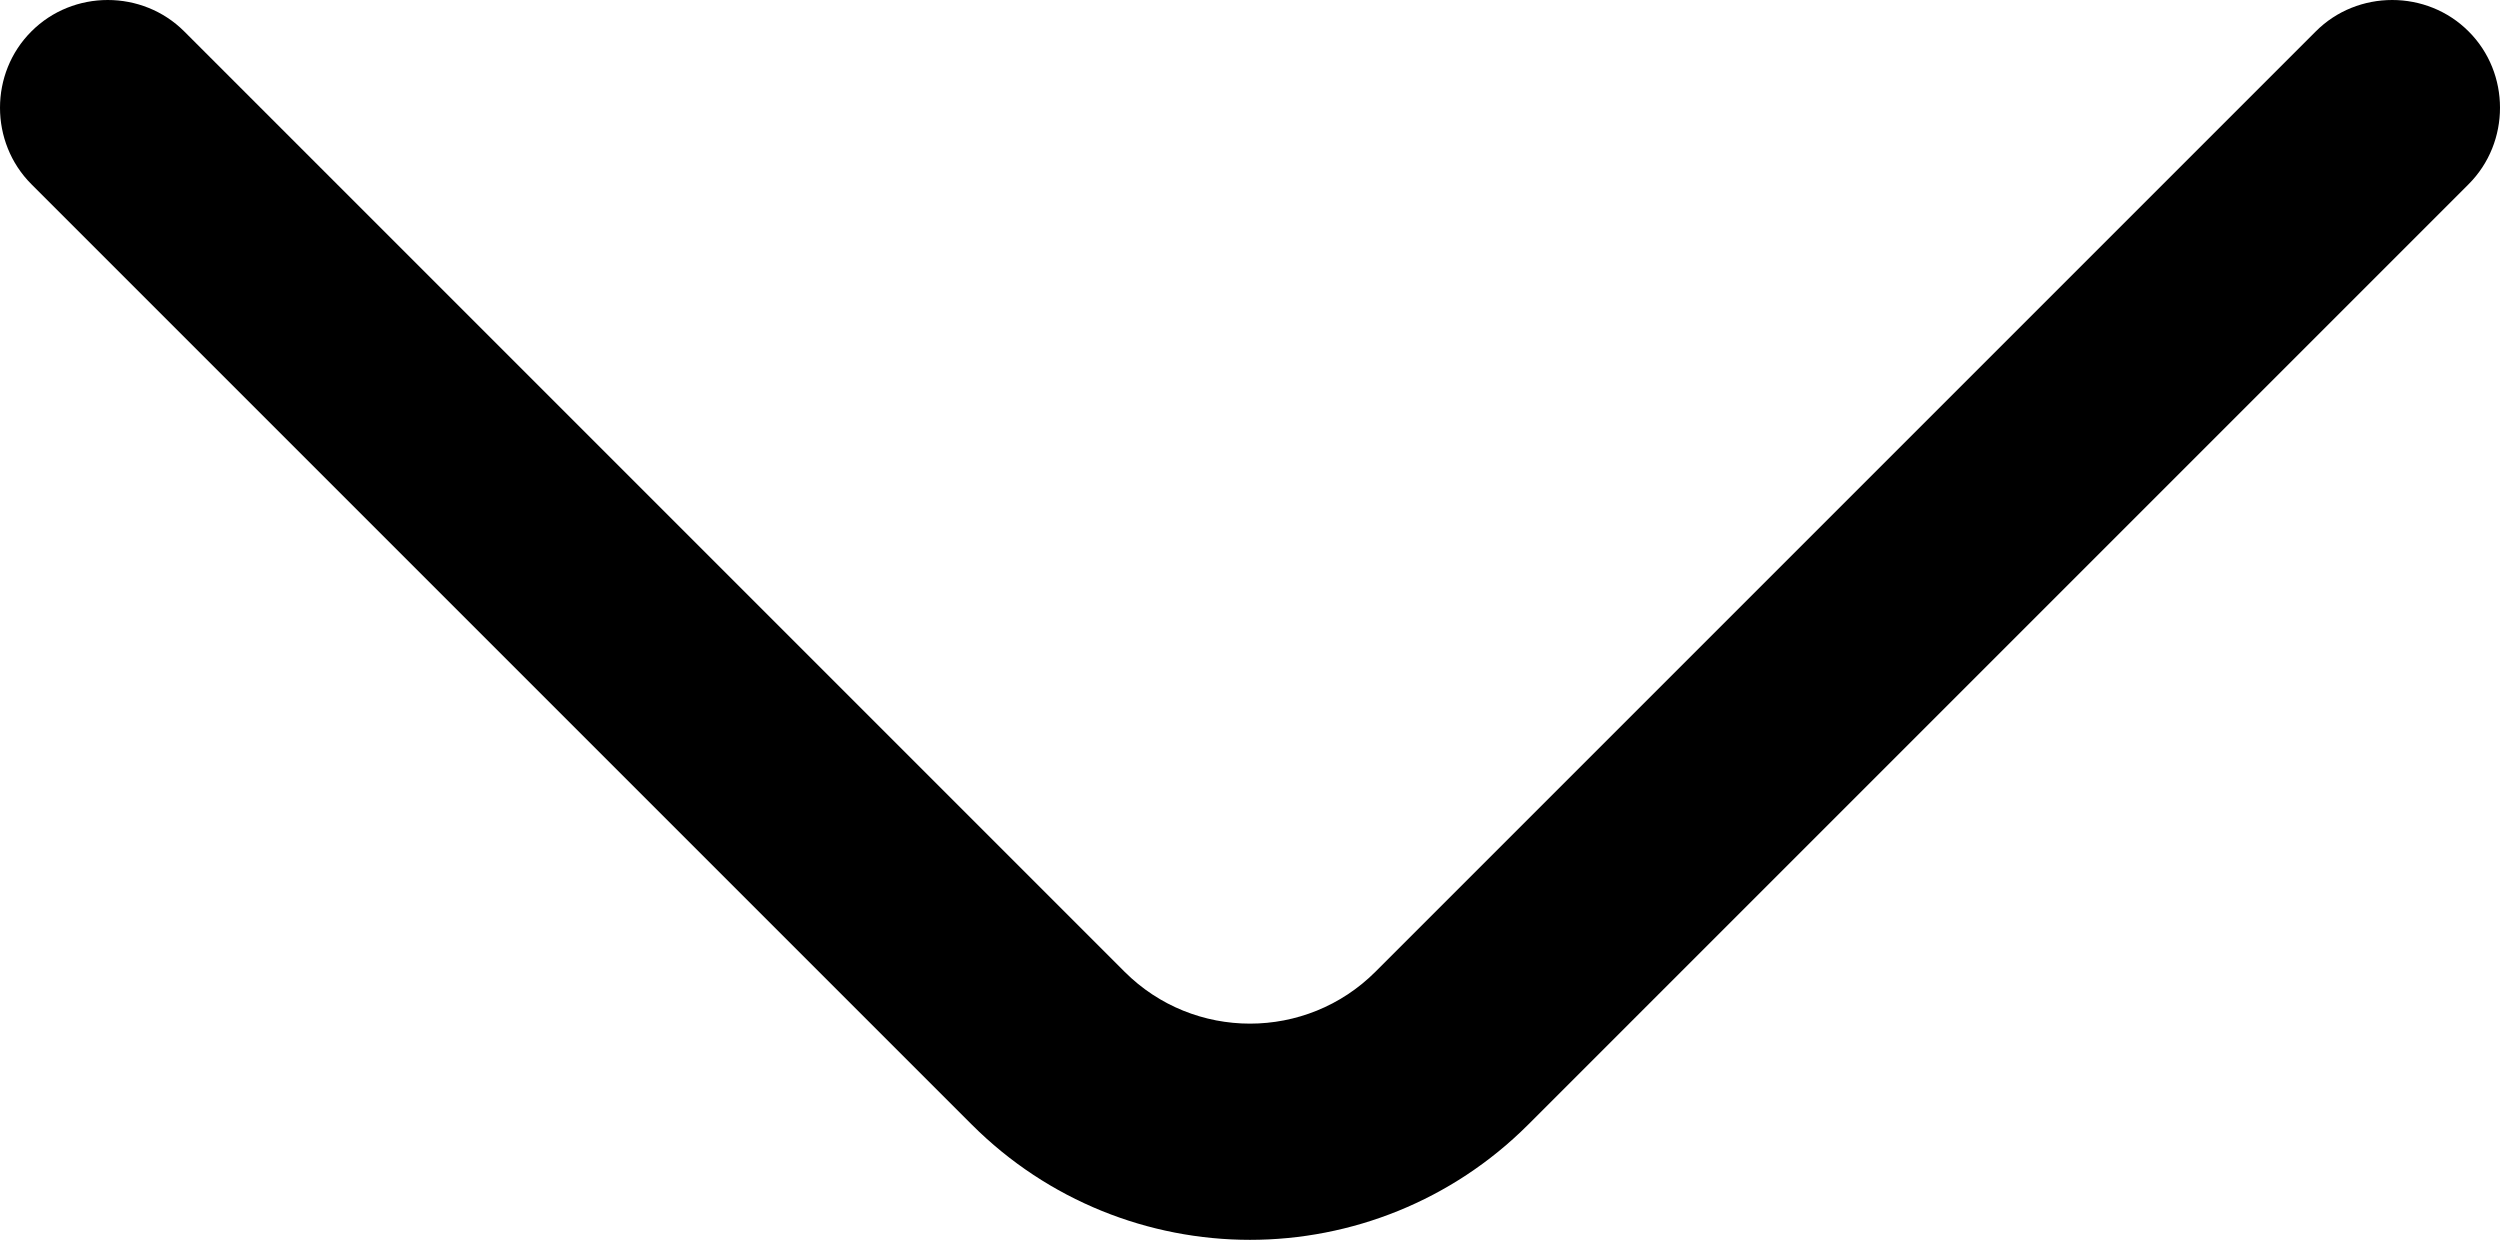 <svg width="16" height="8" viewBox="0 0 16 8" fill="none" xmlns="http://www.w3.org/2000/svg">
  <path d="M8 7.935C7.354 7.935 6.708 7.686 6.219 7.197L0.201 1.179C-0.067 0.911 -0.067 0.468 0.201 0.201C0.468 -0.067 0.911 -0.067 1.179 0.201L7.197 6.219C7.64 6.662 8.36 6.662 8.803 6.219L14.821 0.201C15.088 -0.067 15.532 -0.067 15.799 0.201C16.067 0.468 16.067 0.911 15.799 1.179L9.781 7.197C9.292 7.686 8.646 7.935 8 7.935Z" fill="currentColor"/>
</svg>